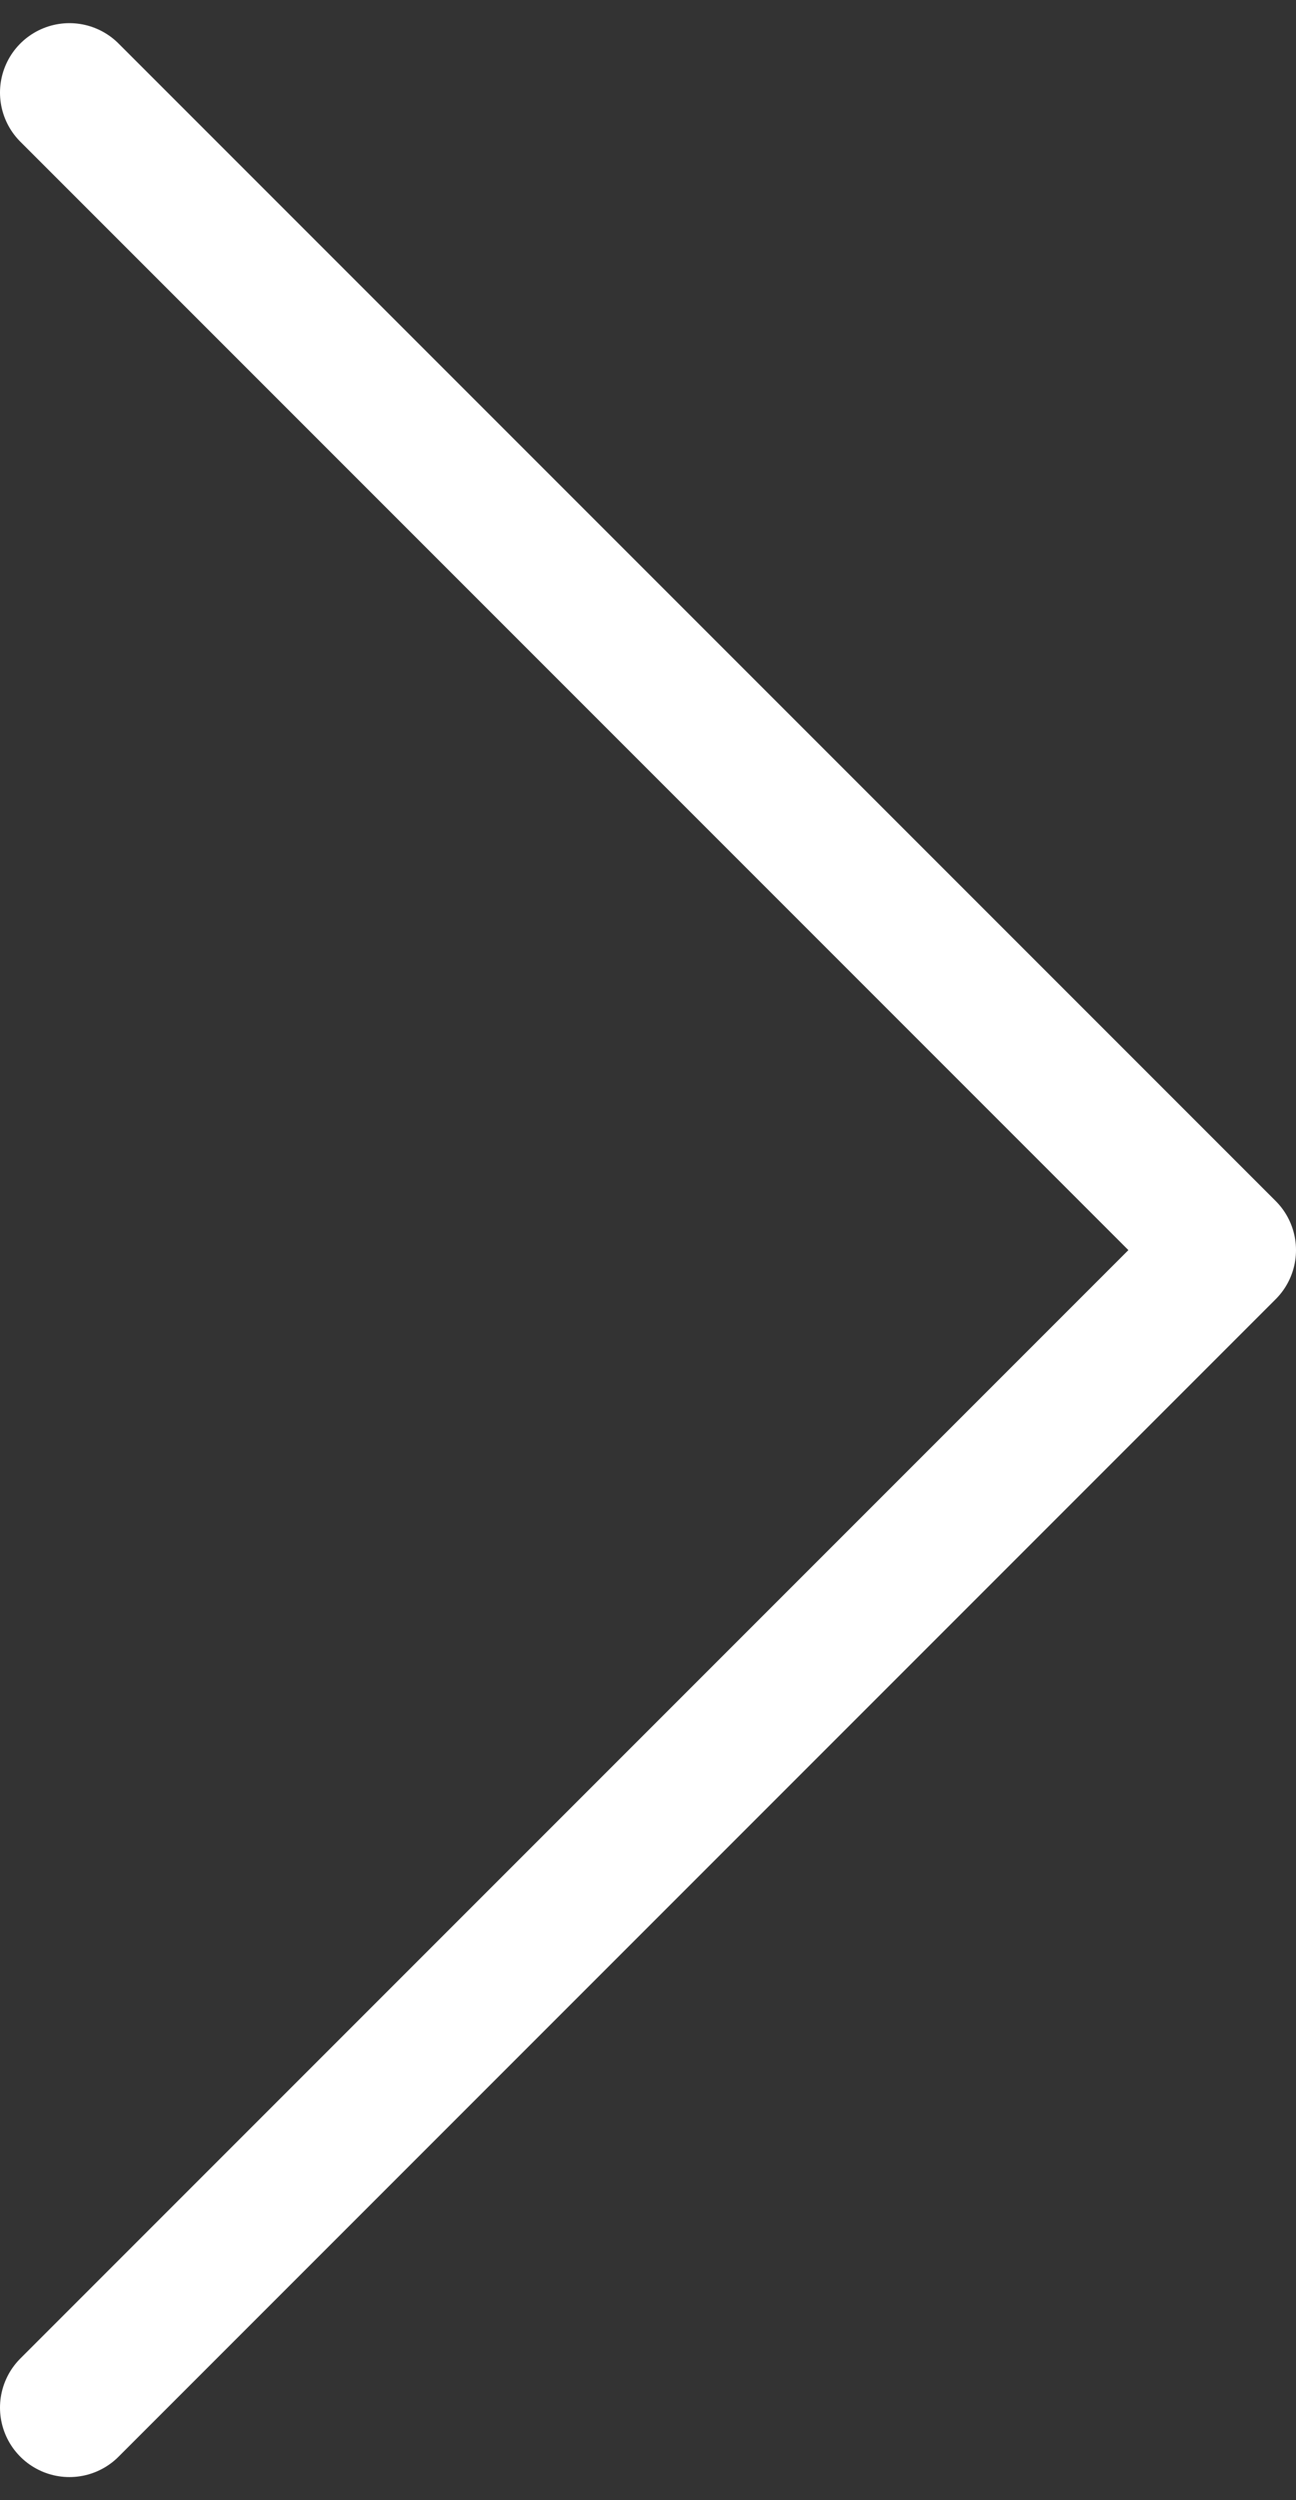 <svg width="28" height="54" viewBox="0 0 28 54" fill="none" xmlns="http://www.w3.org/2000/svg">
<rect x="0" y="0" width="28" height="54" fill="#333333" stroke="none"/>
<path d="M1.5 52L26.5 27L1.5 2" stroke="white" stroke-width="3" stroke-linecap="round" stroke-linejoin="round"/>
</svg>
